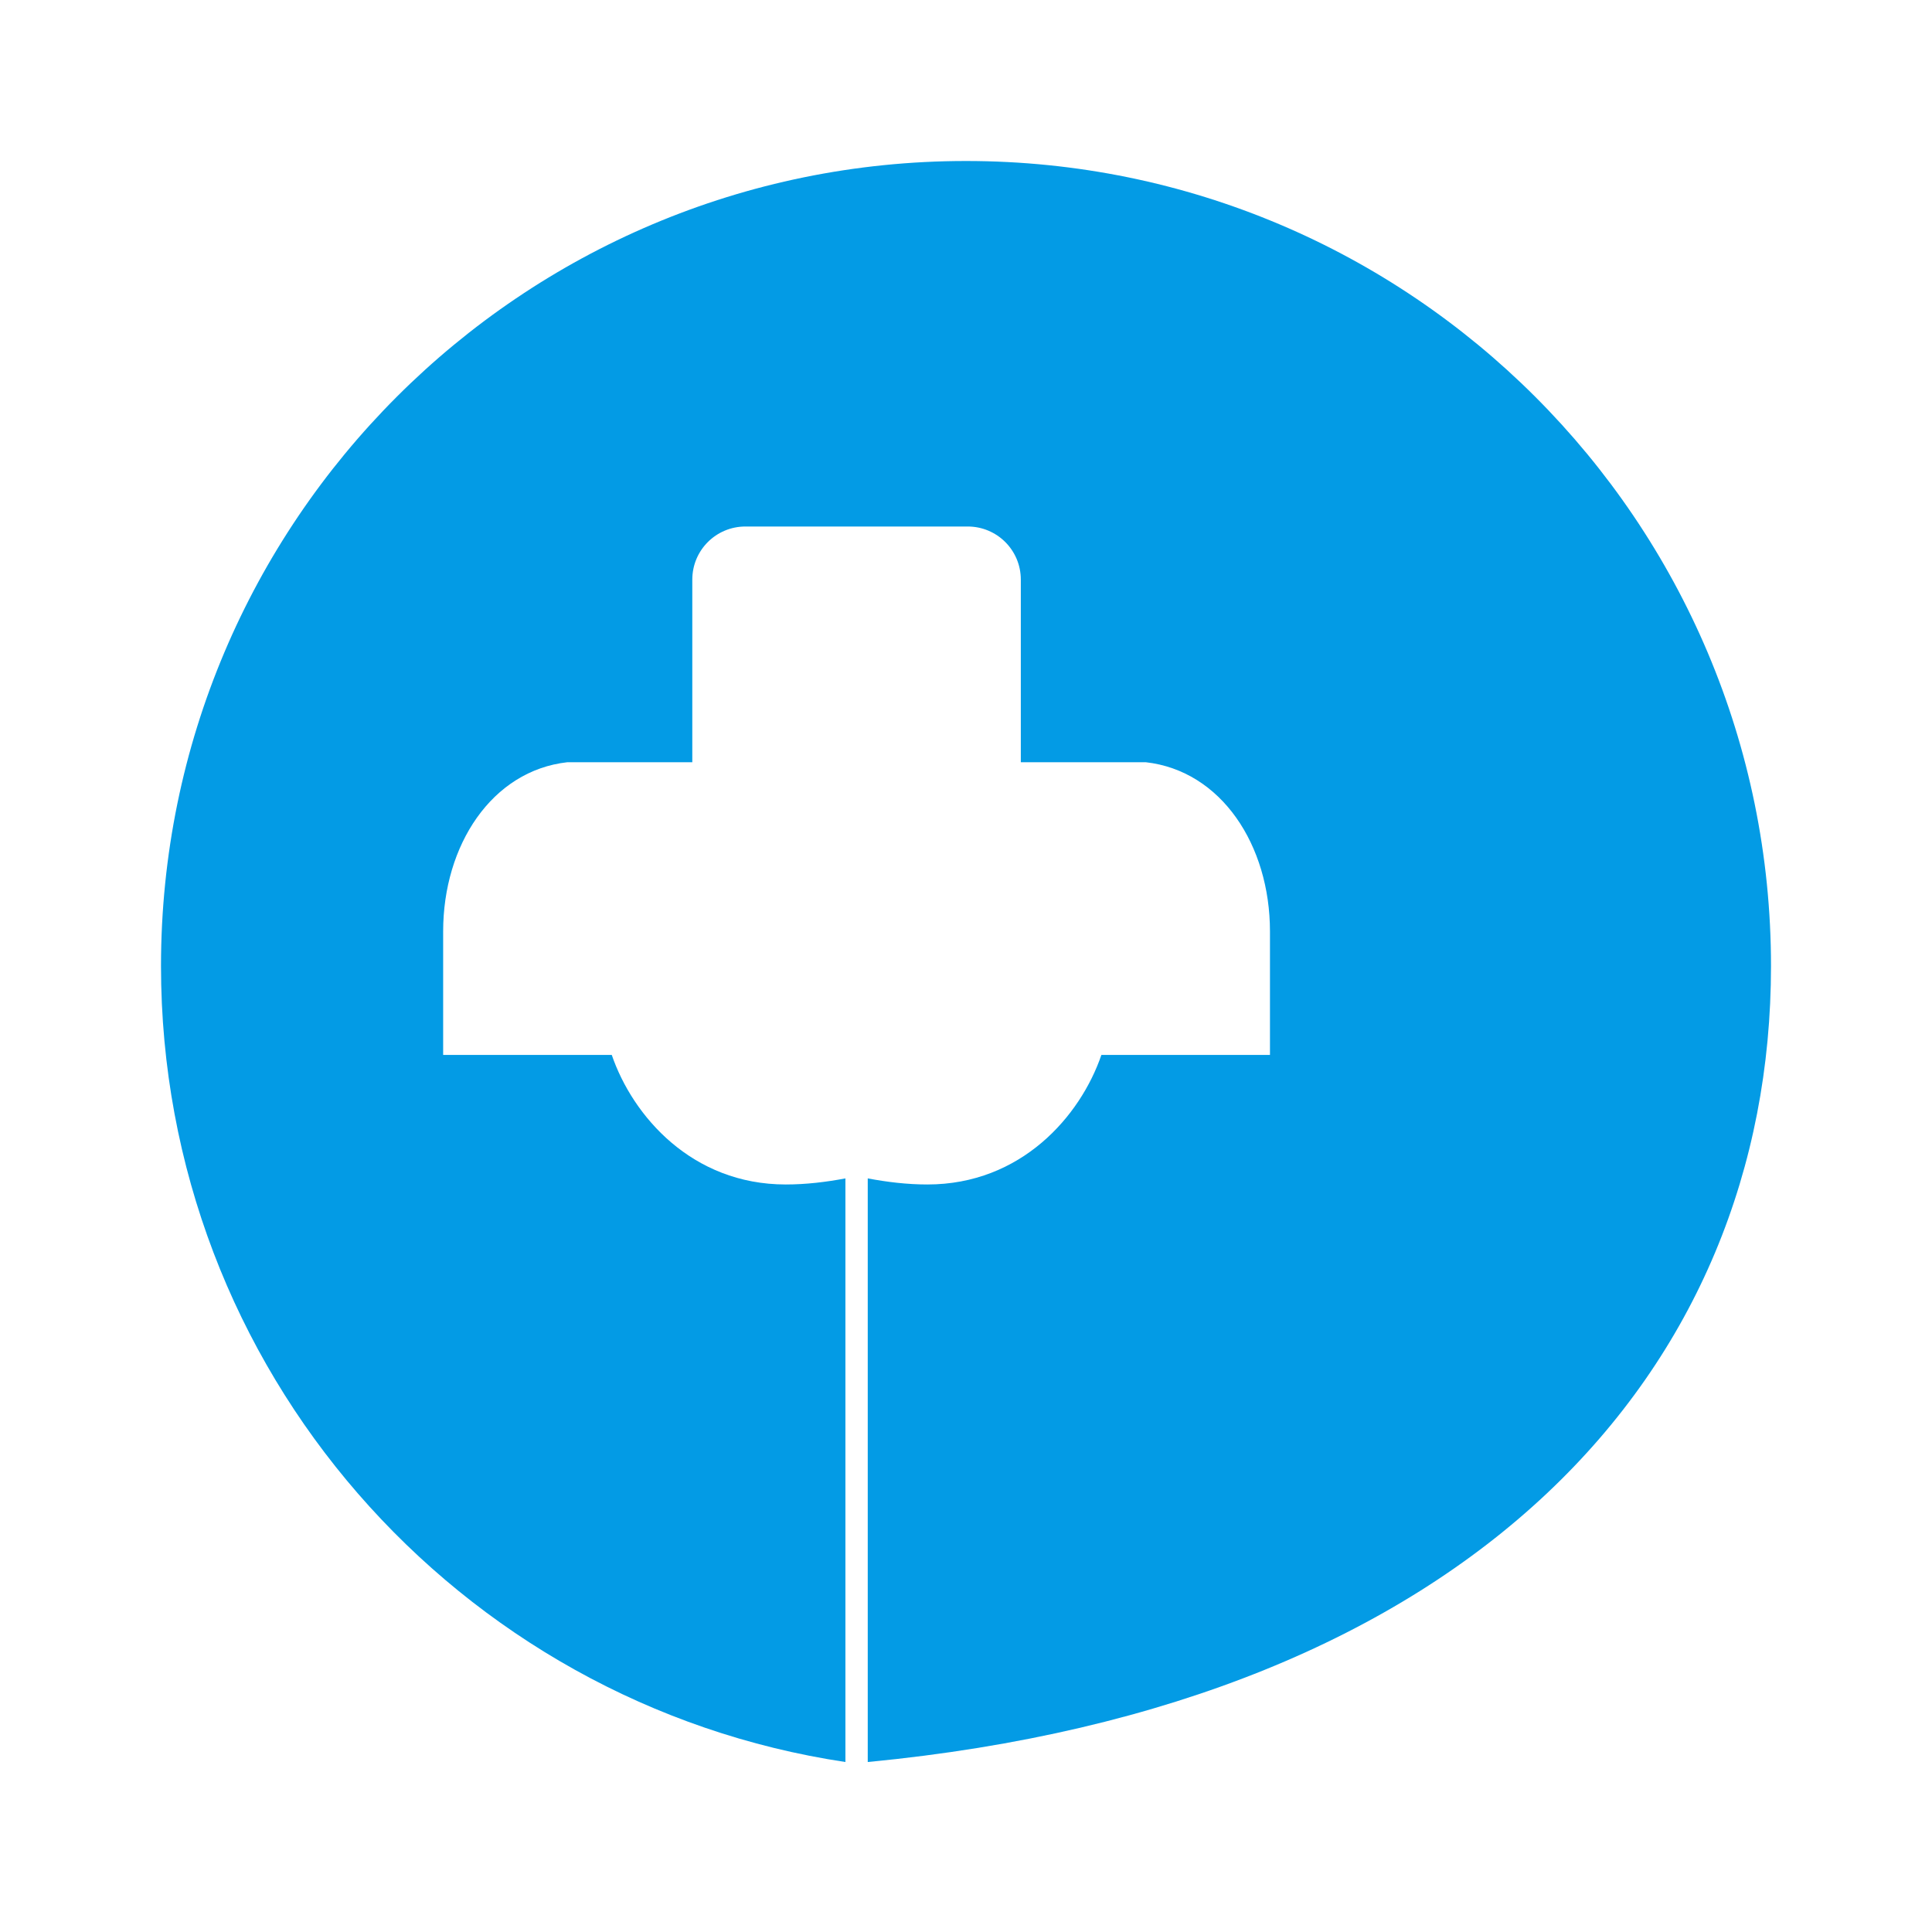 <svg xmlns="http://www.w3.org/2000/svg" viewBox="0 0 48 48" width="24px" height="24px">
  <path fill="#039be5" d="M24,4C12.954,4,4,12.954,4,24c0,10.028,7.379,18.331,17.004,19.777v-14.5c-0.48,0.09-0.973,0.151-1.482,0.151c-2.329,0-3.802-1.698-4.323-3.219H11.01v-3.068c0-2.143,1.209-3.994,3.088-4.204h3.102v-4.536c0-0.731,0.59-1.32,1.32-1.32h5.522c0.73,0,1.32,0.589,1.32,1.32v4.536h3.102c1.88,0.211,3.088,2.062,3.088,4.204v3.068h-4.188c-0.52,1.521-1.993,3.219-4.323,3.219c-0.508,0-1.002-0.061-1.482-0.151v14.5C36.621,42.331,44,34.028,44,24C44,12.954,35.046,4,24,4z"/>
</svg>